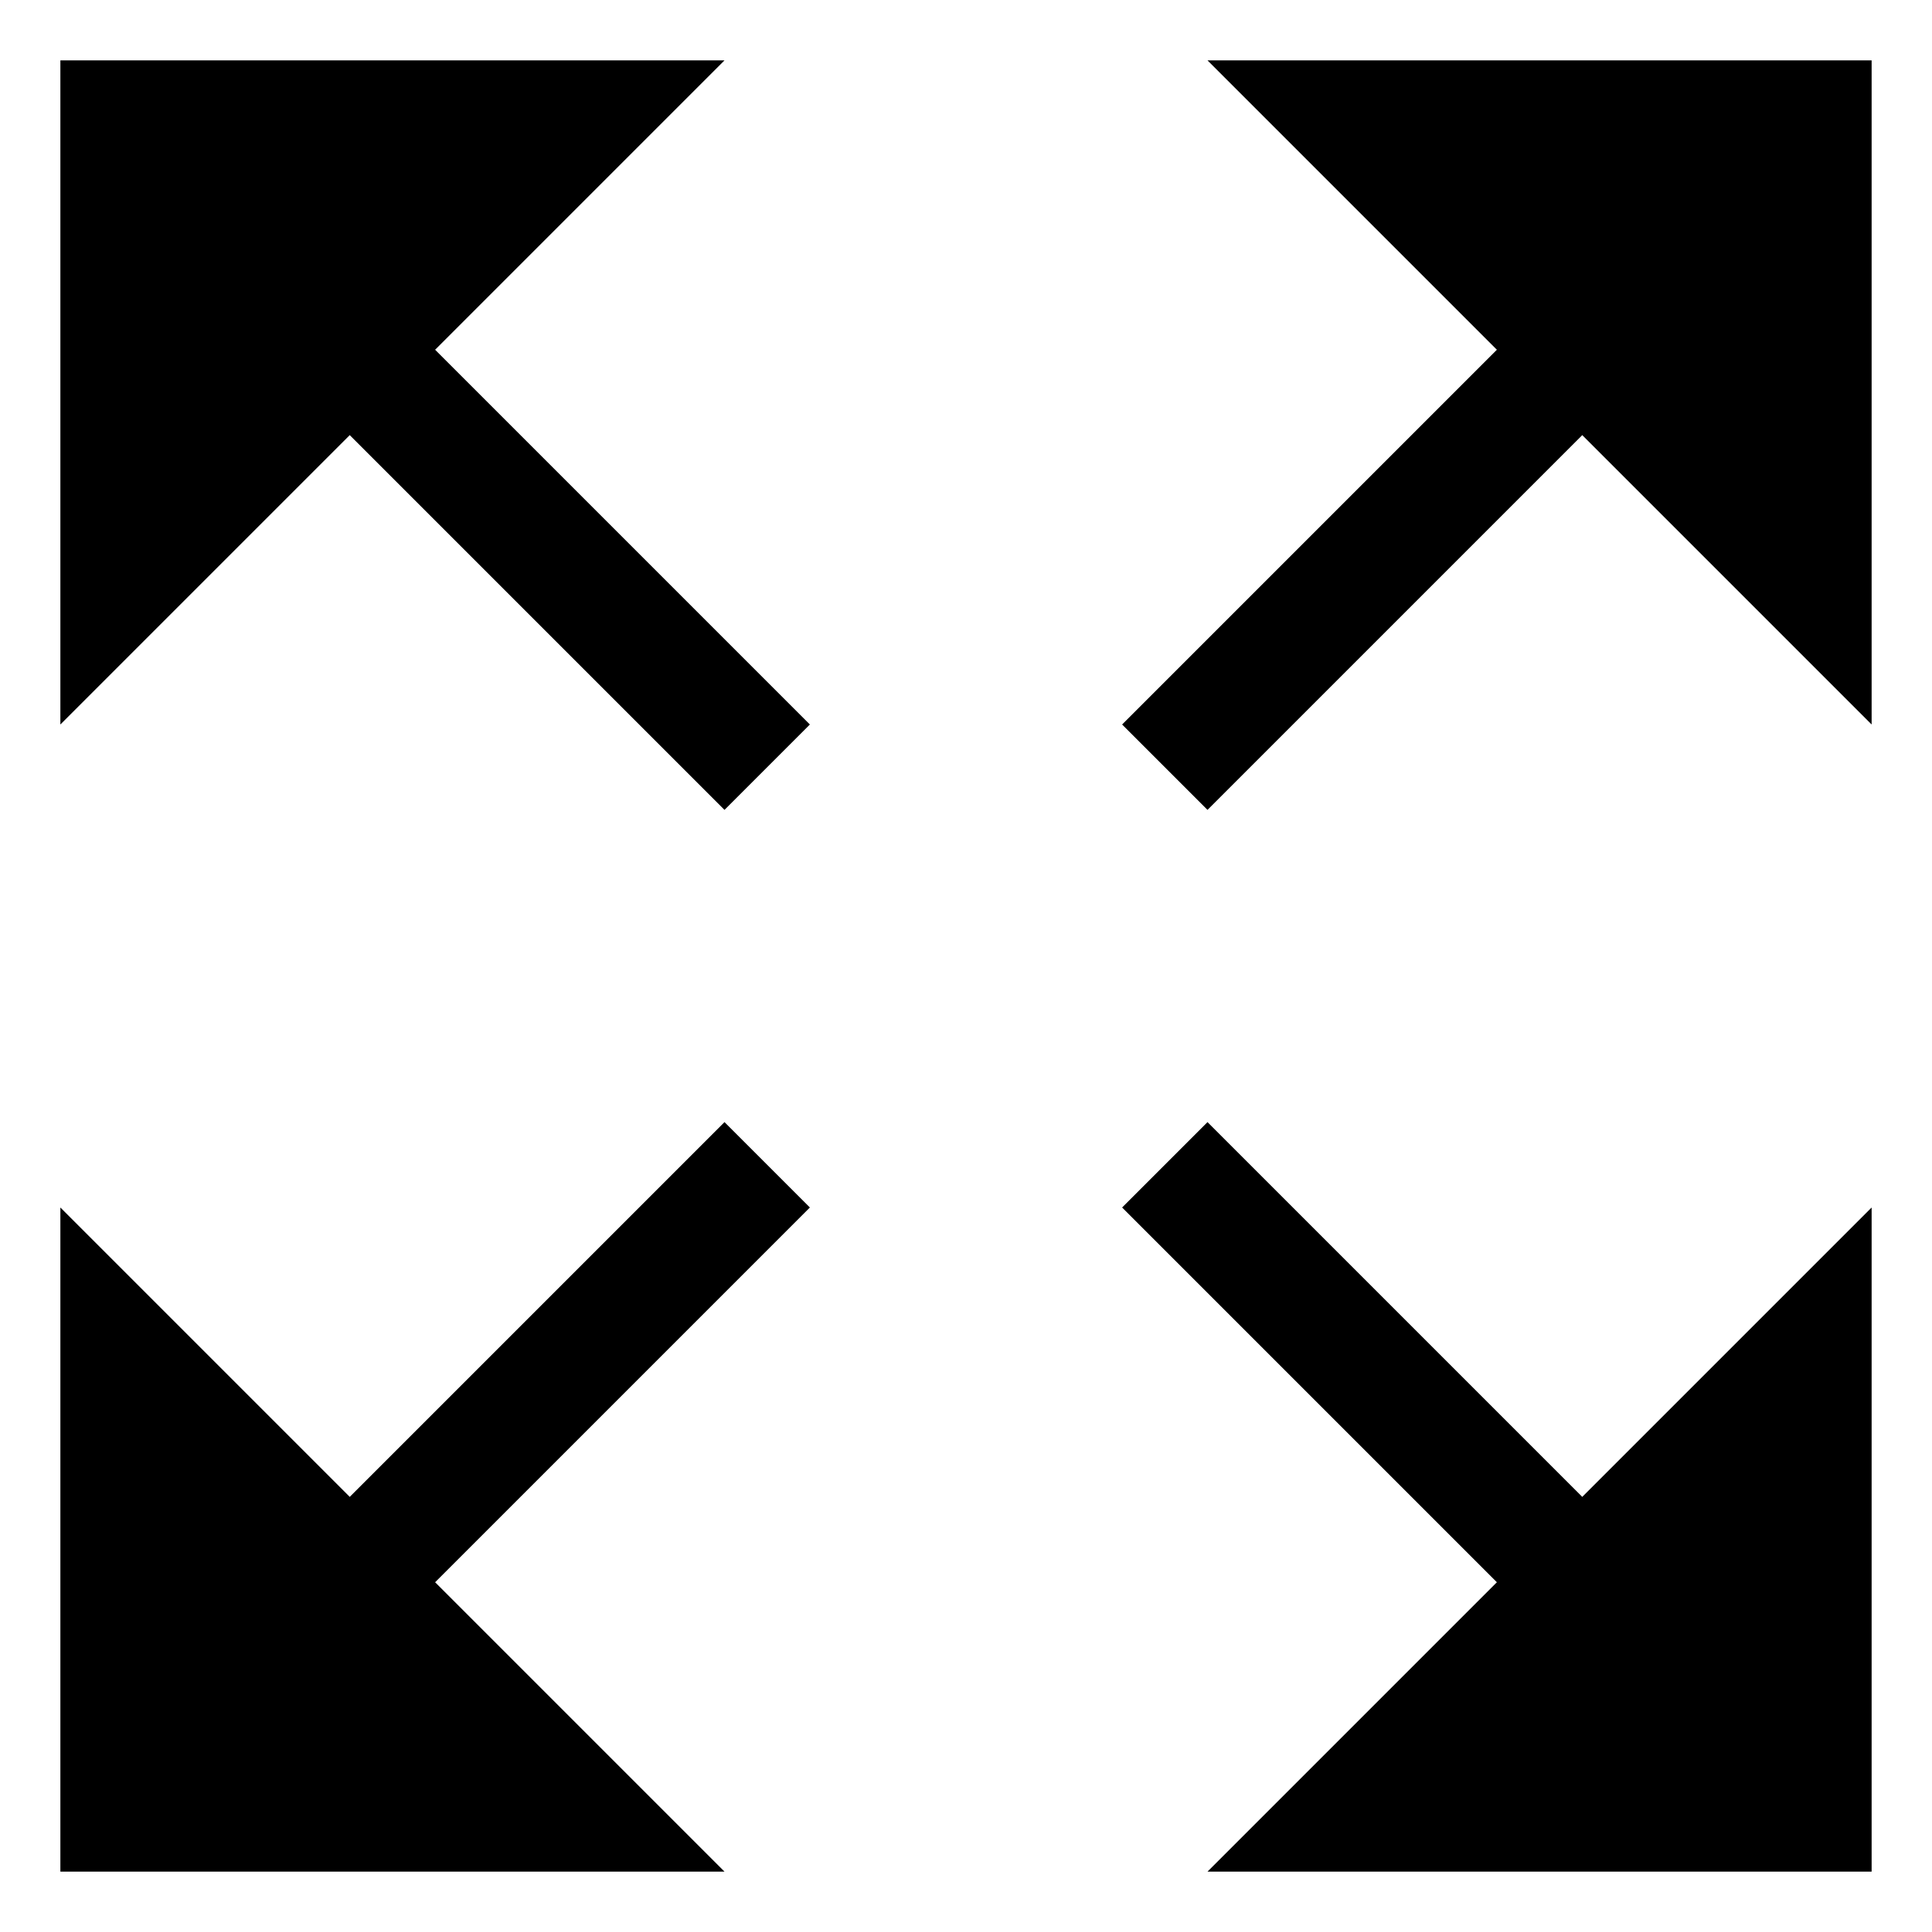 <?xml version="1.0" encoding="utf-8"?>
<!-- Generator: Adobe Illustrator 19.2.1, SVG Export Plug-In . SVG Version: 6.00 Build 0)  -->
<!DOCTYPE svg PUBLIC "-//W3C//DTD SVG 1.1//EN" "http://www.w3.org/Graphics/SVG/1.1/DTD/svg11.dtd">
<svg version="1.1" id="Layer_1" xmlns="http://www.w3.org/2000/svg" xmlns:xlink="http://www.w3.org/1999/xlink" x="0px" y="0px"
	 width="32px" height="32px" viewBox="0 0 32 32" enable-background="new 0 0 32 32" xml:space="preserve">
<polygon points="7.207,5.793 12,1 1,1 1,12 5.793,7.207 12,13.414 13.414,12 "/>
<polygon points="31,1 20,1 24.793,5.793 18.586,12 20,13.414 26.207,7.207 31,12 "/>
<polygon points="31,31 31,20 26.207,24.793 20,18.586 18.586,20 24.793,26.207 20,31 "/>
<polygon points="12,18.586 5.793,24.793 1,20 1,31 12,31 7.207,26.207 13.414,20 "/>
</svg>
